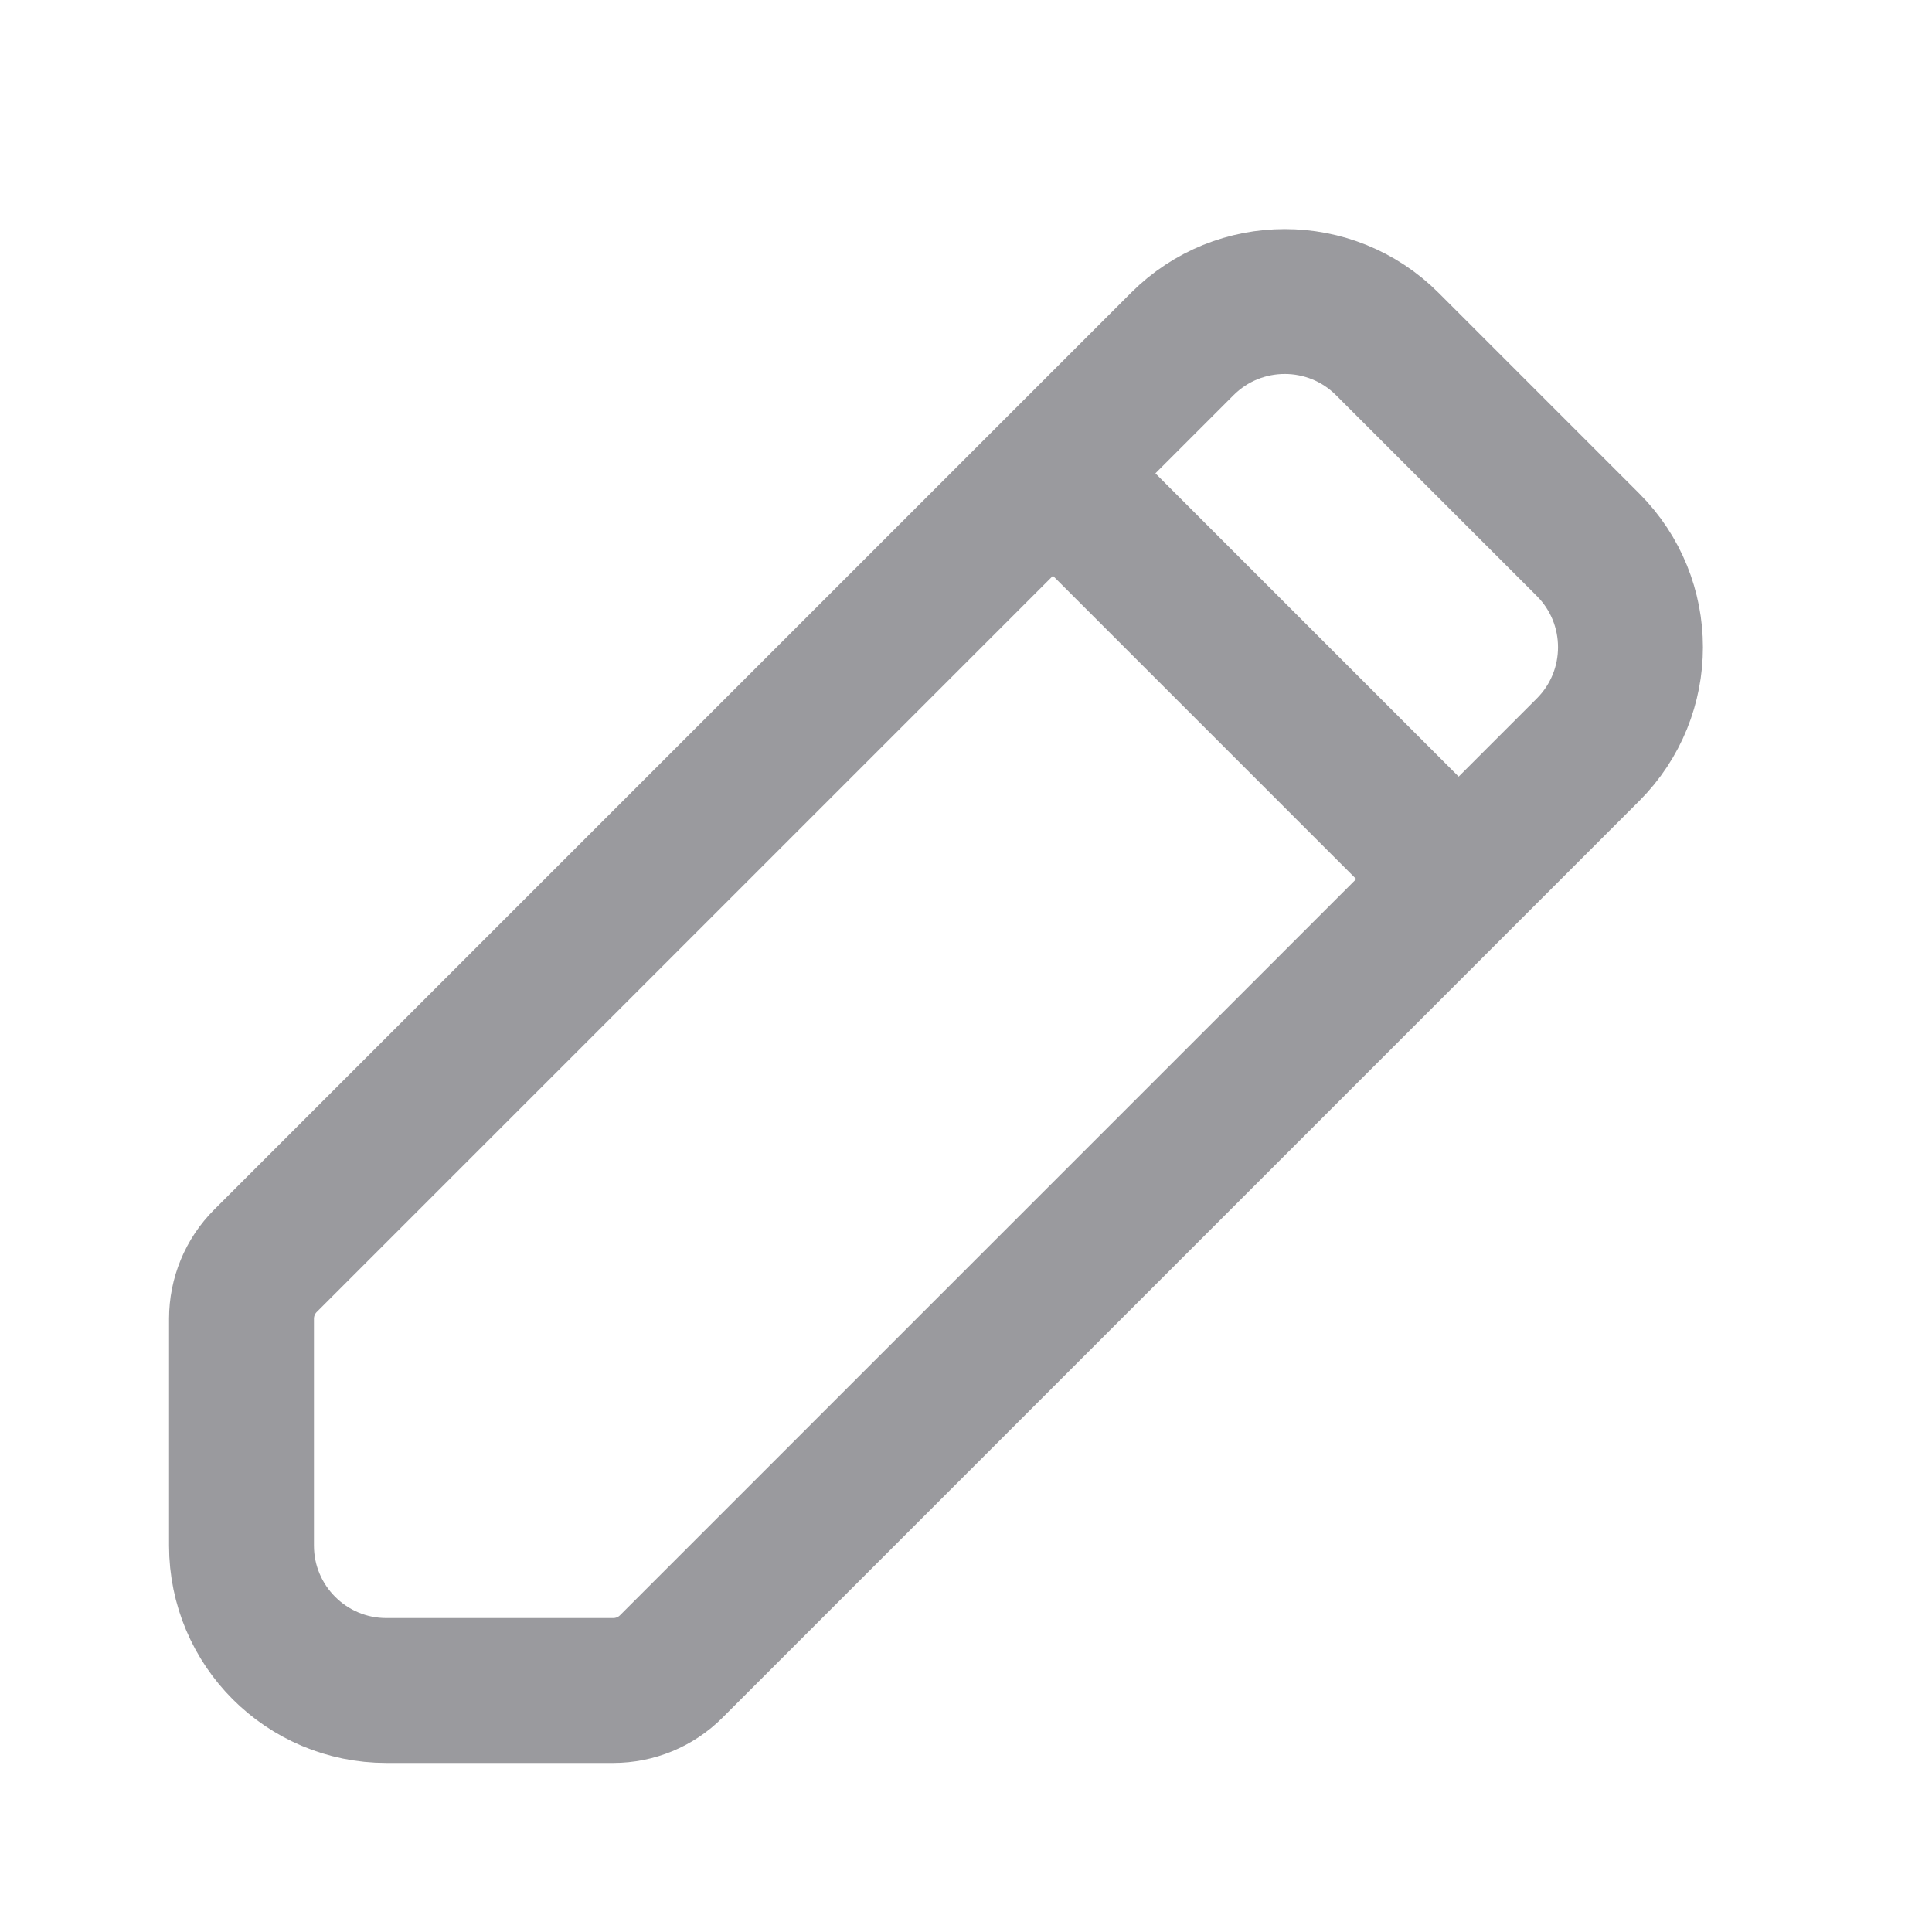 <svg width="24" height="24" viewBox="0 0 24 24" fill="none" xmlns="http://www.w3.org/2000/svg">
<path d="M13.08 5.88L14.687 4.273C15.39 3.57 16.53 3.57 17.233 4.273L19.727 6.767C20.43 7.47 20.43 8.61 19.727 9.313L18.12 10.92M13.08 5.88L3.298 15.662C3.107 15.853 3 16.112 3 16.382V19.2C3 20.194 3.806 21 4.8 21H7.618C7.888 21 8.147 20.893 8.338 20.702L18.12 10.92M13.08 5.88L18.12 10.92" stroke="#9A9A9E" stroke-width="1.8" stroke-linecap="round" stroke-linejoin="round"/>
</svg>
